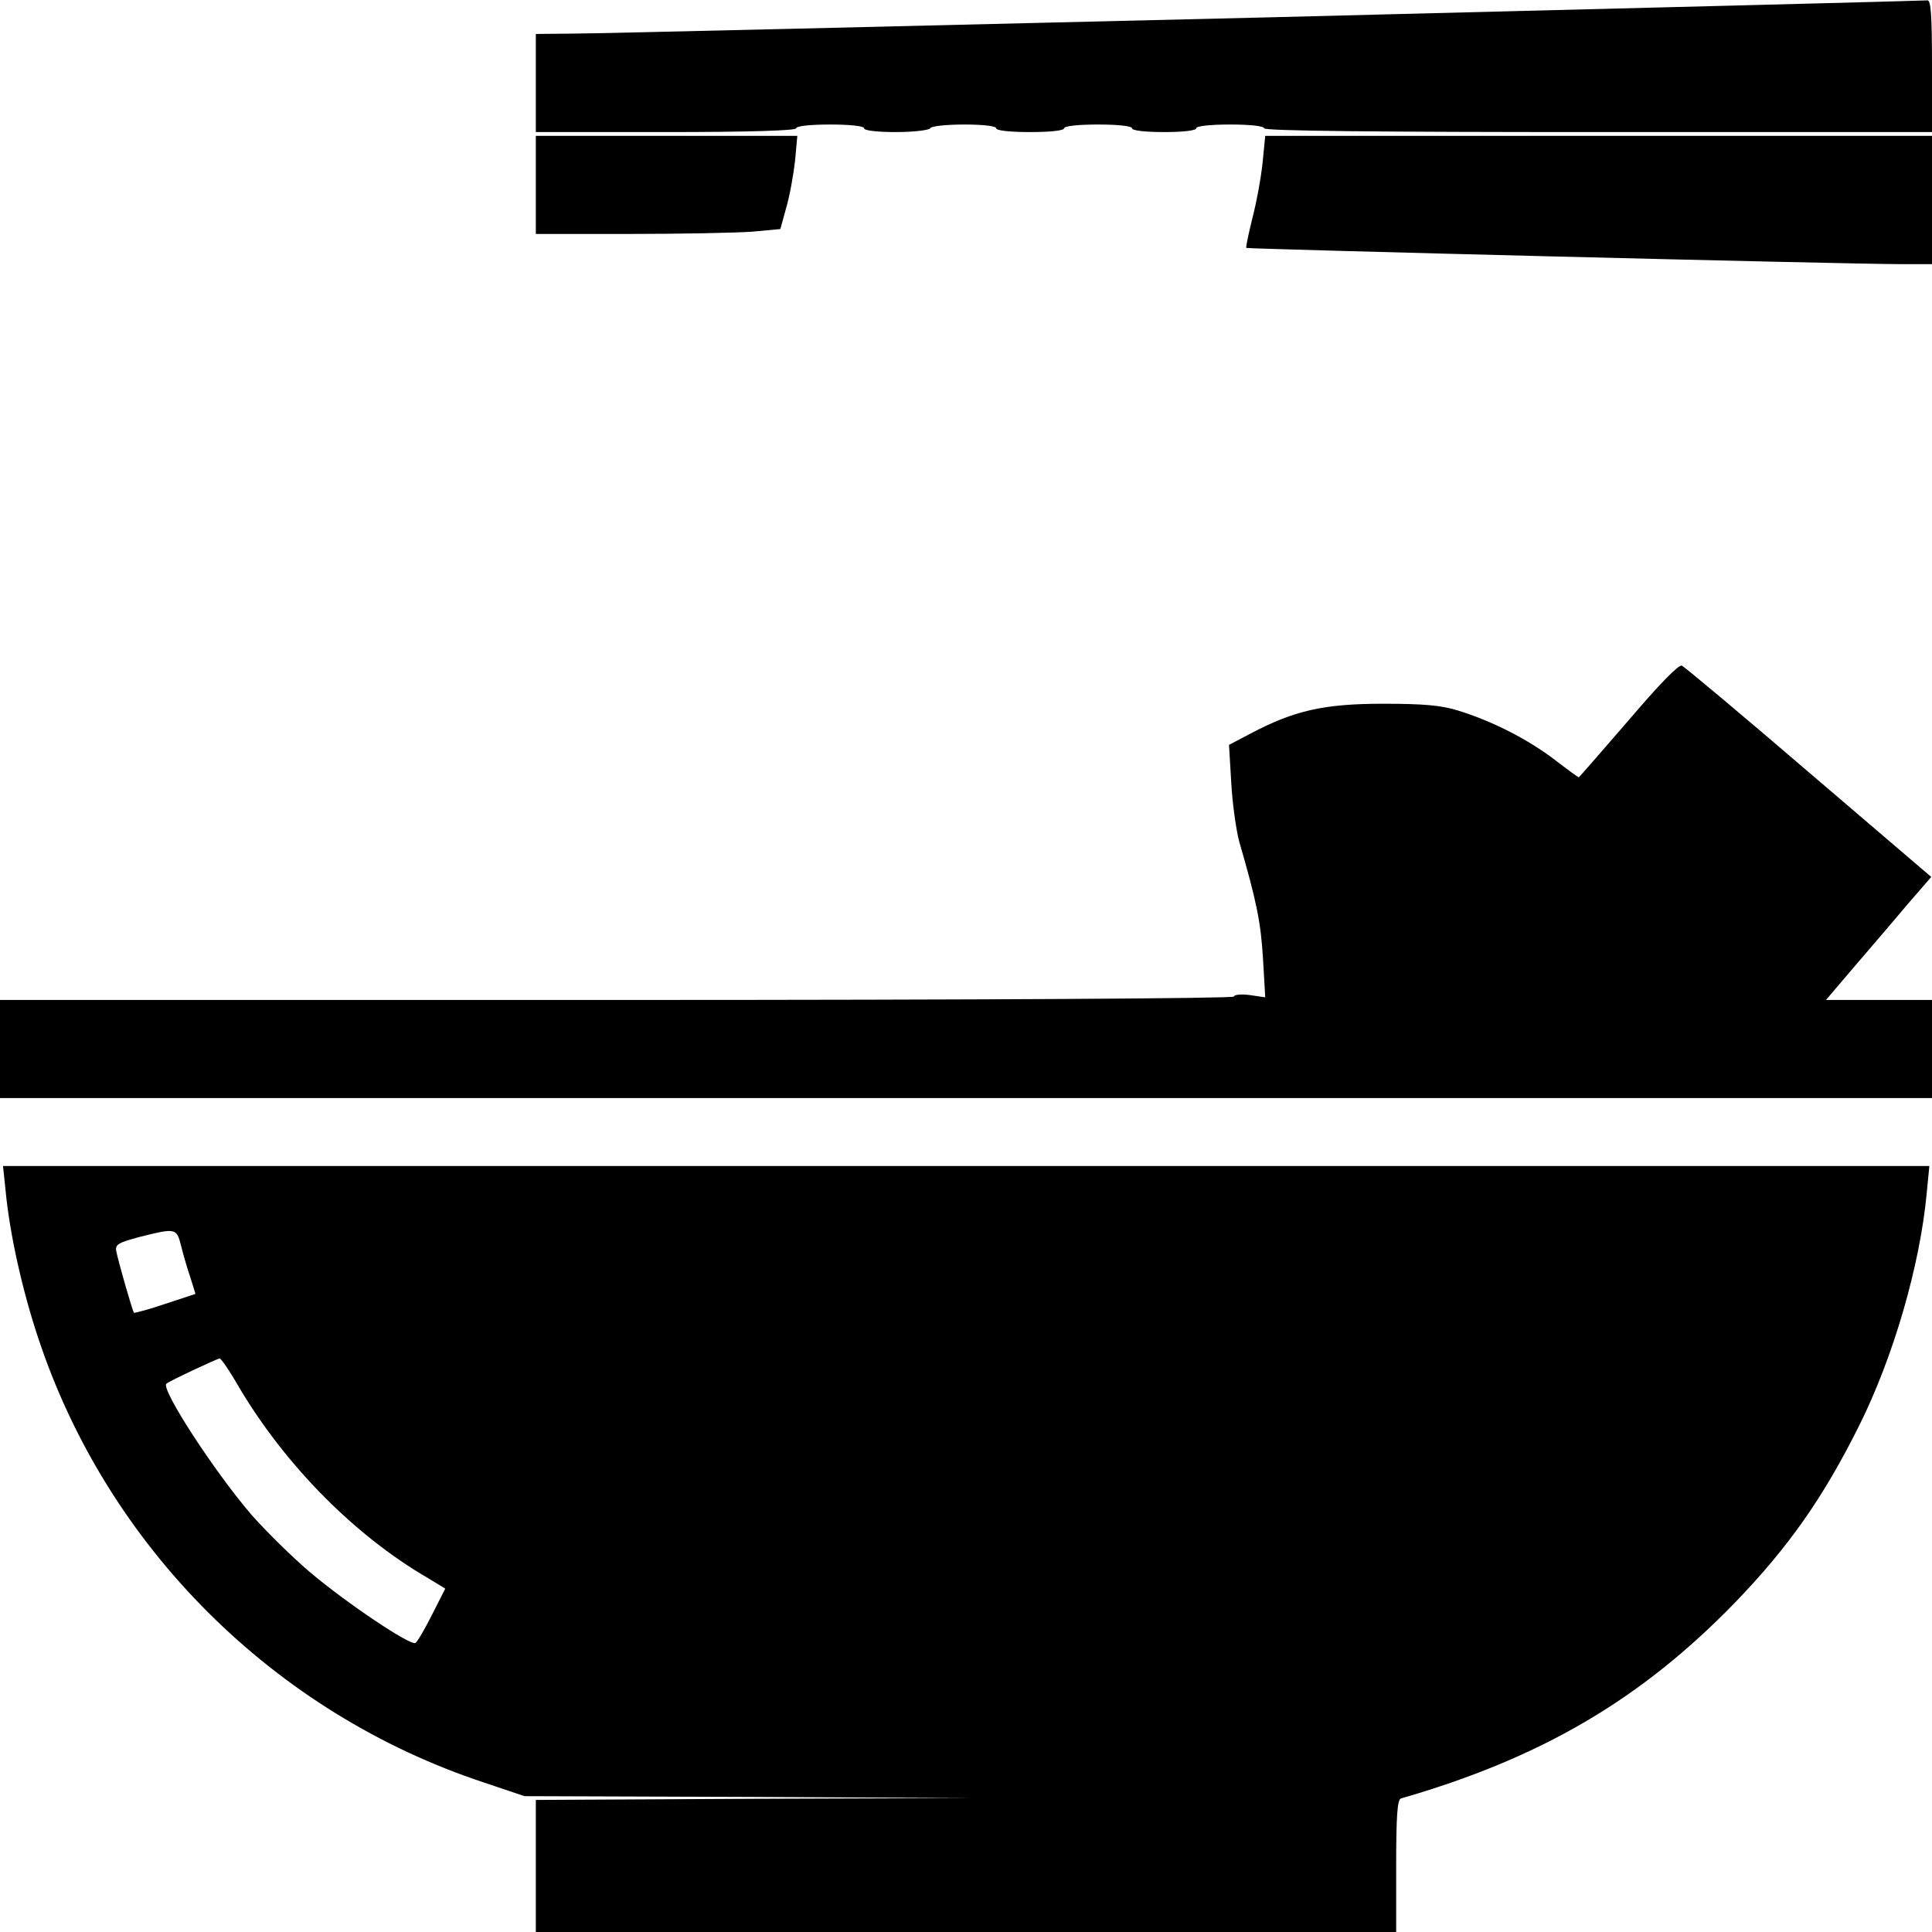 <?xml version="1.0" standalone="no"?>
<!DOCTYPE svg PUBLIC "-//W3C//DTD SVG 20010904//EN"
 "http://www.w3.org/TR/2001/REC-SVG-20010904/DTD/svg10.dtd">
<svg version="1.0" xmlns="http://www.w3.org/2000/svg"
 width="512pt" height="512pt" viewBox="0 0 512 512"
 preserveAspectRatio="xMidYMid meet">

<g transform="translate(0,512) scale(0.1,-0.1)"
fill="#000000" stroke="none">
<path d="M3360 5074 c-954 -23 -1781 -43 -1837 -43 l-103 -1 0 -130 0 -130
345 0 c223 0 345 4 345 10 0 6 37 10 90 10 53 0 90 -4 90 -10 0 -6 35 -10 84
-10 47 0 88 5 91 10 3 6 44 10 91 10 49 0 84 -4 84 -10 0 -6 37 -10 90 -10 53
0 90 4 90 10 0 6 37 10 90 10 53 0 90 -4 90 -10 0 -6 35 -10 85 -10 50 0 85 4
85 10 0 6 37 10 90 10 53 0 90 -4 90 -10 0 -7 302 -10 885 -10 l885 0 0 175
c0 134 -3 175 -12 174 -7 -1 -794 -21 -1748 -45z"/>
<path d="M1420 4630 l0 -130 248 0 c137 0 283 3 325 6 l75 7 16 58 c9 31 19
87 23 123 l6 66 -347 0 -346 0 0 -130z"/>
<path d="M3346 4689 c-4 -39 -16 -105 -27 -147 -10 -41 -18 -77 -16 -79 4 -3
1591 -43 1735 -43 l82 0 0 170 0 170 -884 0 -883 0 -7 -71z"/>
<path d="M4315 3210 c-71 -82 -130 -150 -131 -150 -2 0 -32 22 -67 49 -72 54
-163 100 -253 128 -45 14 -92 18 -199 18 -156 0 -235 -18 -349 -78 l-59 -31 6
-101 c3 -55 13 -125 21 -155 47 -162 57 -214 63 -309 l6 -104 -41 6 c-23 3
-42 1 -42 -4 0 -5 -666 -9 -1635 -9 l-1635 0 0 -130 0 -130 2560 0 2560 0 0
130 0 130 -141 0 -140 0 75 88 c41 48 104 121 139 163 l65 75 -324 277 c-178
153 -330 280 -337 283 -9 3 -61 -51 -142 -146z"/>
<path d="M15 1963 c11 -114 44 -262 86 -388 183 -554 625 -995 1182 -1179
l107 -36 593 -2 592 -3 -577 -2 -578 -3 0 -175 0 -175 1140 0 1140 0 0 175 c0
132 3 177 13 179 371 107 635 262 883 517 144 149 235 279 330 469 92 184 162
426 180 618 l7 72 -2553 0 -2552 0 7 -67z m465 -145 c6 -24 17 -62 25 -85 l13
-42 -79 -26 c-44 -15 -82 -25 -84 -24 -4 5 -42 137 -47 164 -3 17 6 22 62 37
96 24 98 24 110 -24z m155 -377 c123 -206 306 -391 499 -503 l46 -28 -35 -69
c-19 -38 -39 -72 -44 -75 -13 -8 -182 105 -280 188 -46 39 -115 107 -154 151
-99 115 -242 335 -226 348 7 7 134 66 141 67 4 0 28 -35 53 -79z"/>
</g>
</svg>
